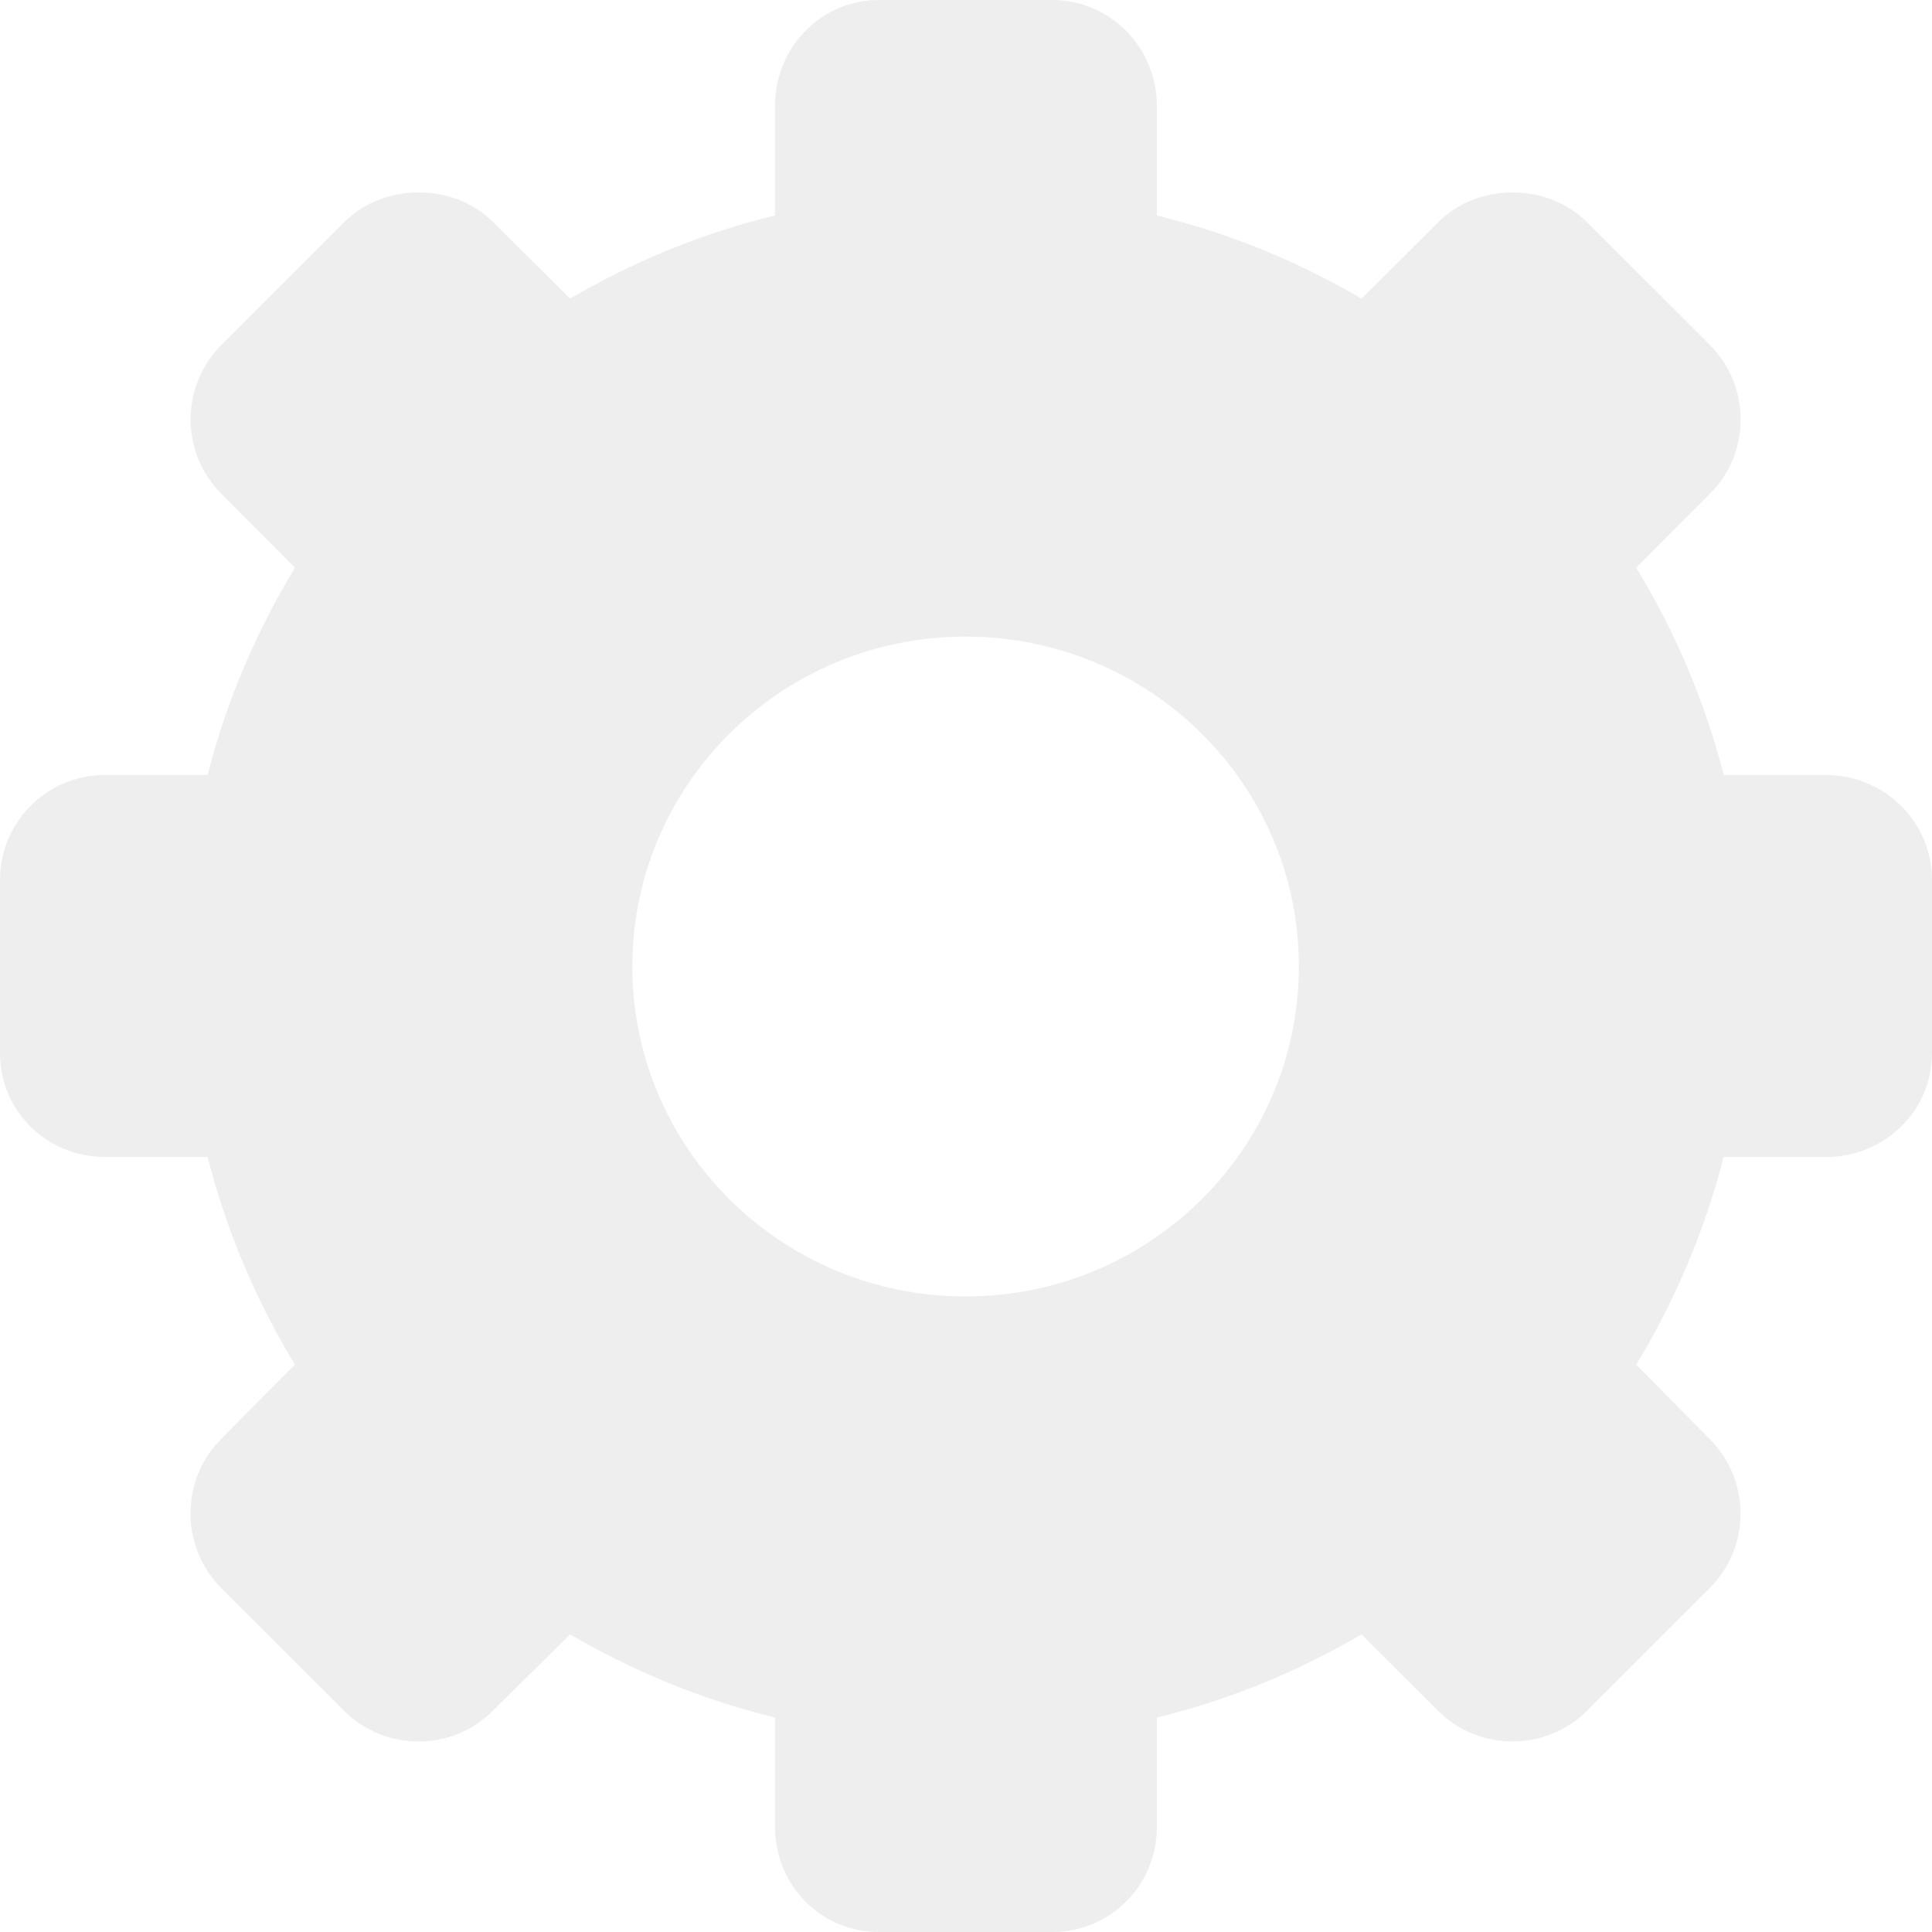 <svg width="20" height="20" viewBox="0 0 20 20" fill="none" xmlns="http://www.w3.org/2000/svg">
<g clip-path="url(#clip0_114_215)">
<path d="M18.904 8.023H17.844C17.647 7.255 17.339 6.536 16.938 5.877L17.7 5.113C17.906 4.908 18.019 4.633 18.019 4.342C18.019 4.051 17.905 3.776 17.7 3.57L16.43 2.301C16.018 1.889 15.298 1.889 14.888 2.301L14.094 3.091C13.443 2.711 12.745 2.419 11.976 2.231V1.096C11.976 0.495 11.495 0 10.894 0H9.098C8.496 0 8.023 0.495 8.023 1.096V2.23C7.255 2.418 6.553 2.711 5.901 3.091L5.107 2.301C4.695 1.889 3.975 1.889 3.562 2.3L2.293 3.569C2.089 3.773 1.973 4.054 1.973 4.341C1.973 4.632 2.086 4.906 2.292 5.112L3.054 5.877C2.653 6.536 2.345 7.255 2.149 8.023H1.088C0.486 8.023 0 8.507 0 9.108V10.902C0 11.504 0.486 11.977 1.088 11.977H2.149C2.345 12.745 2.653 13.469 3.053 14.127L2.291 14.894C2.085 15.1 1.972 15.376 1.972 15.667C1.972 15.959 2.085 16.234 2.291 16.44L3.561 17.709C3.767 17.915 4.041 18.028 4.332 18.028C4.623 18.028 4.897 17.915 5.103 17.709L5.901 16.919C6.553 17.299 7.255 17.592 8.023 17.78V18.913C8.023 19.515 8.496 20 9.098 20H10.894C11.495 20 11.976 19.515 11.976 18.913V17.78C12.745 17.592 13.443 17.299 14.094 16.919L14.885 17.708C15.091 17.914 15.365 18.027 15.657 18.027C15.948 18.027 16.223 17.914 16.429 17.709L17.699 16.44C17.905 16.234 18.017 15.96 18.018 15.669C18.018 15.377 17.904 15.104 17.699 14.897L16.938 14.127C17.338 13.469 17.646 12.744 17.843 11.977H18.903C19.505 11.977 20 11.504 20 10.902V9.108C20 8.507 19.506 8.023 18.904 8.023ZM9.995 13.421C8.091 13.421 6.546 11.891 6.546 10.005C6.546 8.118 8.091 6.59 9.995 6.59C11.9 6.59 13.446 8.118 13.446 10.005C13.445 11.891 11.9 13.421 9.995 13.421Z" fill="#DFDFDF" fill-opacity="0.5"/>
</g>
<defs>
<clipPath id="clip0_114_215">
<rect width="20" height="20" fill="white"/>
</clipPath>
</defs>
</svg>
